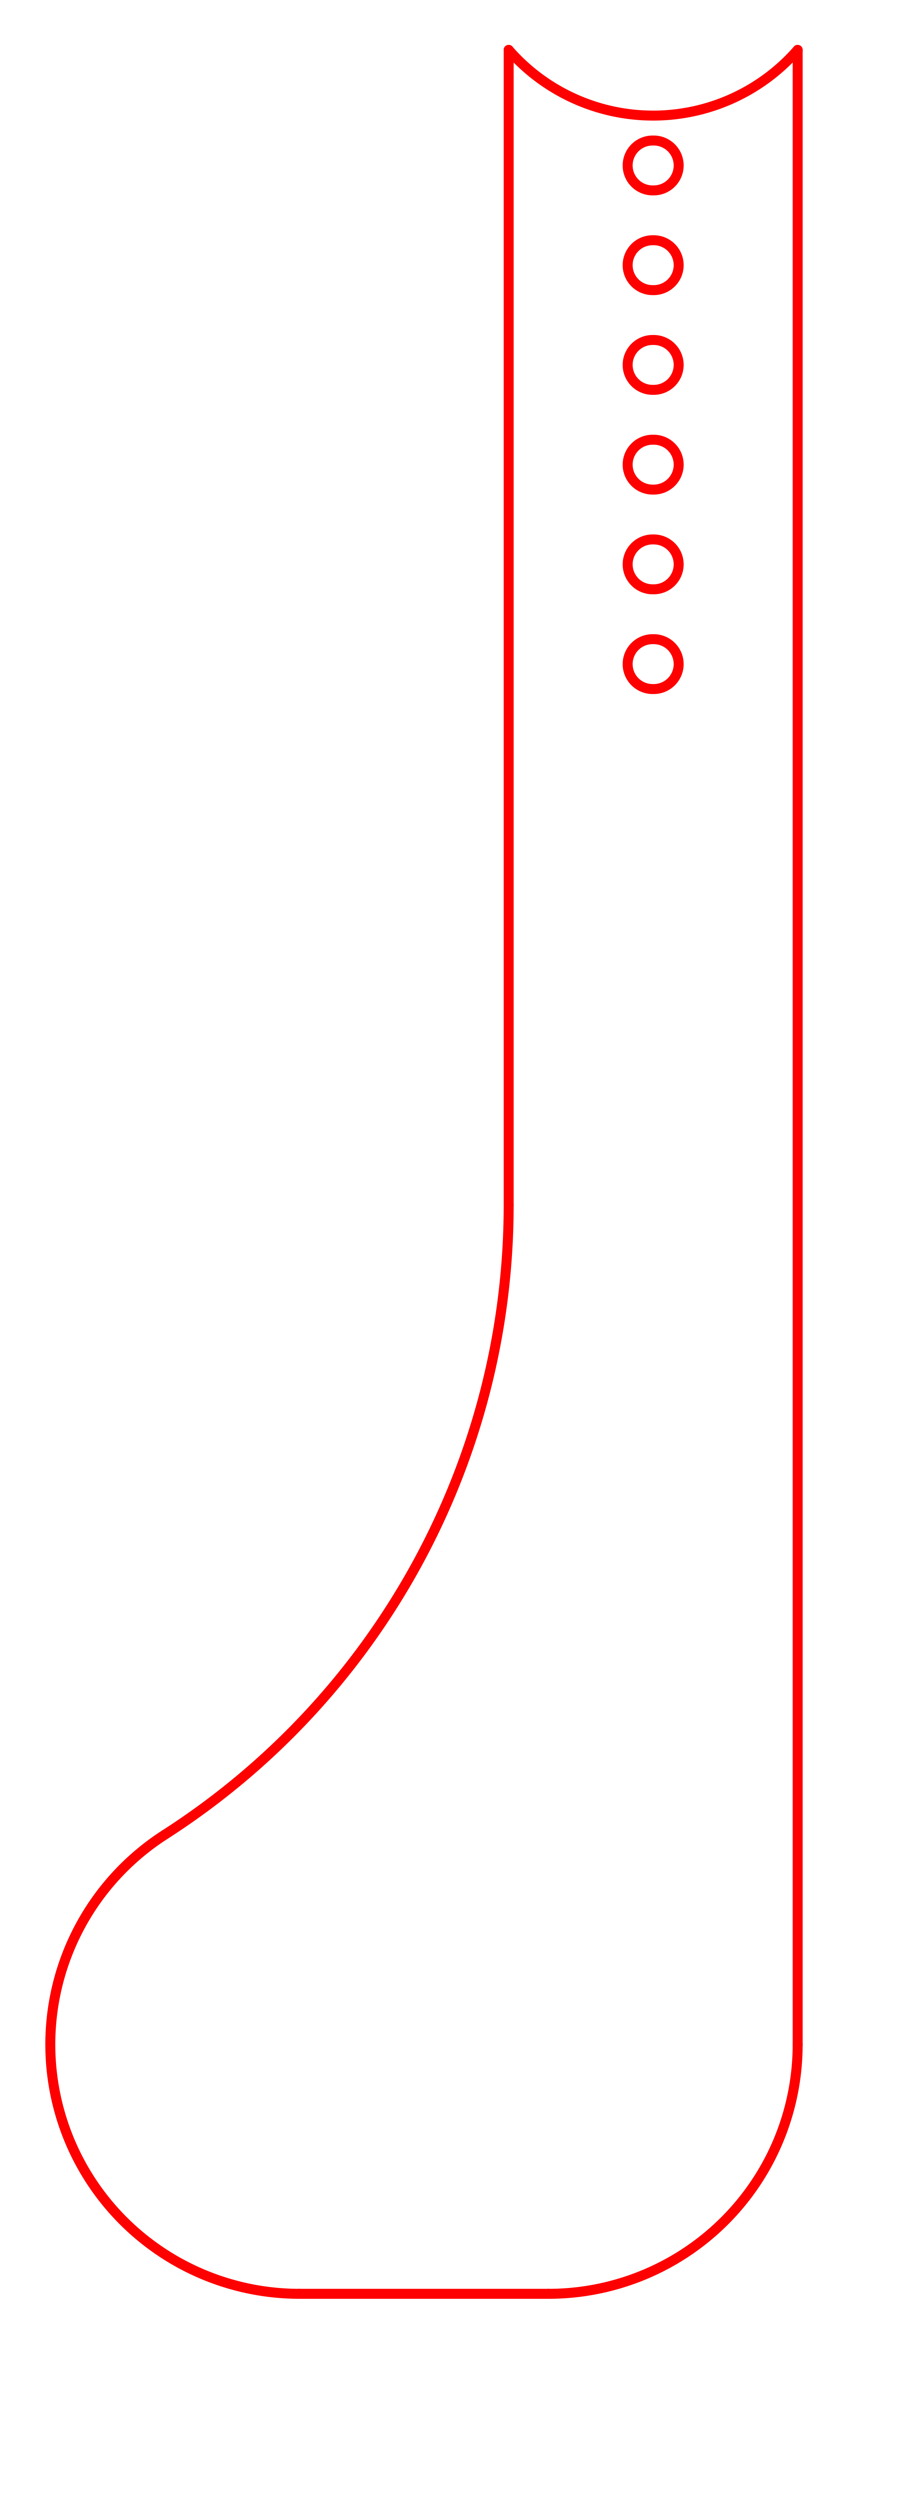 <?xml version="1.0" encoding="UTF-8" standalone="no"?>
<svg
   xmlns:dc="http://purl.org/dc/elements/1.1/"
   xmlns:cc="http://creativecommons.org/ns#"
   xmlns:rdf="http://www.w3.org/1999/02/22-rdf-syntax-ns#"
   xmlns:svg="http://www.w3.org/2000/svg"
   xmlns="http://www.w3.org/2000/svg"
   xmlns:sodipodi="http://sodipodi.sourceforge.net/DTD/sodipodi-0.dtd"
   xmlns:inkscape="http://www.inkscape.org/namespaces/inkscape"
   width="17.01mm"
   height="47.001mm"
   id="svg2"
   version="1.1"
   inkscape:version="0.91 r13725"
   sodipodi:docname="servo_aletta_leva.svg">
  <sodipodi:namedview
     pagecolor="#ffffff"
     bordercolor="#666666"
     borderopacity="1"
     objecttolerance="10"
     gridtolerance="10"
     guidetolerance="10"
     inkscape:pageopacity="0"
     inkscape:pageshadow="2"
     inkscape:window-width="1366"
     inkscape:window-height="717"
     id="namedview49"
     showgrid="false"
     inkscape:zoom="2.5371828"
     inkscape:cx="11.943364"
     inkscape:cy="78.675916"
     inkscape:window-x="0"
     inkscape:window-y="0"
     inkscape:window-maximized="1"
     inkscape:current-layer="g21"
     units="mm"
     fit-margin-top="1"
     fit-margin-left="1"
     fit-margin-right="1"
     fit-margin-bottom="1" />
  <desc
     id="desc4">C:\Users\laser\Desktop\Alessandro\FINAL_PROJECT\servo_aletta_leva.DXF - scale = 1.000000, origin = (0.000000, 0.000000), auto = False</desc>
  <defs
     id="defs6">
    <marker
       refY="0"
       refX="0"
       style="overflow:visible"
       id="DistanceX"
       orient="auto">
      <path
         style="stroke:#000000;stroke-width:0.5"
         d="M 3,-3 -3,3 M 0,-5 0,5"
         id="path9"
         inkscape:connector-curvature="0" />
    </marker>
    <pattern
       height="8"
       width="8"
       patternUnits="userSpaceOnUse"
       y="0"
       x="0"
       id="Hatch">
      <path
         linecap="square"
         stroke="#000000"
         stroke-width="0.25"
         d="M8 4 l-4,4"
         id="path12" />
      <path
         linecap="square"
         stroke="#000000"
         stroke-width="0.25"
         d="M6 2 l-4,4"
         id="path14" />
      <path
         linecap="square"
         stroke="#000000"
         stroke-width="0.25"
         d="M4 0 l-4,4"
         id="path16" />
    </pattern>
    <symbol
       id="*Model_Space" />
    <symbol
       id="*Paper_Space" />
    <symbol
       id="*Paper_Space0" />
  </defs>
  <g
     inkscape:label="0"
     inkscape:groupmode="layer"
     id="g21"
     transform="translate(-292.341,-151.529)">
    <g
       id="g4185"
       style="fill:none;fill-opacity:1;stroke:#ff0000;stroke-width:0.709;stroke-miterlimit:4;stroke-dasharray:none;stroke-opacity:1"
       transform="matrix(0,1,-1,0,557.291,-87.695)">
      <path
         inkscape:connector-curvature="0"
         id="path23"
         d="m 288.186,218.499 a 1.772,1.772 0 1 0 -3.543,0 1.772,1.772 0 1 0 3.543,0 z"
         style="fill:none;fill-opacity:1;stroke:#ff0000;stroke-width:0.709;stroke-linecap:round;stroke-miterlimit:4;stroke-dasharray:none;stroke-opacity:1" />
      <path
         inkscape:connector-curvature="0"
         id="path25"
         d="m 281.099,218.499 a 1.772,1.772 0 1 0 -3.543,0 1.772,1.772 0 1 0 3.543,0 z"
         style="fill:none;fill-opacity:1;stroke:#ff0000;stroke-width:0.709;stroke-linecap:round;stroke-miterlimit:4;stroke-dasharray:none;stroke-opacity:1" />
      <path
         inkscape:connector-curvature="0"
         id="path27"
         d="m 274.013,218.499 a 1.772,1.772 0 1 0 -3.543,0 1.772,1.772 0 1 0 3.543,0 z"
         style="fill:none;fill-opacity:1;stroke:#ff0000;stroke-width:0.709;stroke-linecap:round;stroke-miterlimit:4;stroke-dasharray:none;stroke-opacity:1" />
      <path
         inkscape:connector-curvature="0"
         id="path29"
         d="m 266.926,218.499 a 1.772,1.772 0 1 0 -3.543,0 1.772,1.772 0 1 0 3.543,0 z"
         style="fill:none;fill-opacity:1;stroke:#ff0000;stroke-width:0.709;stroke-linecap:round;stroke-miterlimit:4;stroke-dasharray:none;stroke-opacity:1" />
      <path
         inkscape:connector-curvature="0"
         id="path31"
         d="m 259.839,218.499 a 1.772,1.772 0 1 0 -3.543,0 1.772,1.772 0 1 0 3.543,0 z"
         style="fill:none;fill-opacity:1;stroke:#ff0000;stroke-width:0.709;stroke-linecap:round;stroke-miterlimit:4;stroke-dasharray:none;stroke-opacity:1" />
      <path
         inkscape:connector-curvature="0"
         id="path33"
         d="m 252.753,218.499 a 1.772,1.772 0 1 0 -3.543,0 1.772,1.772 0 1 0 3.543,0 z"
         style="fill:none;fill-opacity:1;stroke:#ff0000;stroke-width:0.709;stroke-linecap:round;stroke-miterlimit:4;stroke-dasharray:none;stroke-opacity:1" />
      <path
         inkscape:connector-curvature="0"
         id="path35"
         d="m 242.769,228.775 82.087,0"
         style="fill:none;fill-opacity:1;stroke:#ff0000;stroke-width:0.709;stroke-linecap:round;stroke-miterlimit:4;stroke-dasharray:none;stroke-opacity:1" />
      <path
         inkscape:connector-curvature="0"
         id="path37"
         d="M 369.59,253.223 A 53.15,53.15 0 0 0 324.855,228.775"
         style="fill:none;fill-opacity:1;stroke:#ff0000;stroke-width:0.709;stroke-linecap:round;stroke-miterlimit:4;stroke-dasharray:none;stroke-opacity:1" />
      <path
         inkscape:connector-curvature="0"
         id="path39"
         d="m 369.59,253.223 a 17.717,17.717 0 0 0 32.628,-9.567"
         style="fill:none;fill-opacity:1;stroke:#ff0000;stroke-width:0.709;stroke-linecap:round;stroke-miterlimit:4;stroke-dasharray:none;stroke-opacity:1" />
      <path
         inkscape:connector-curvature="0"
         id="path41"
         d="m 402.218,225.94 0,17.717"
         style="fill:none;fill-opacity:1;stroke:#ff0000;stroke-width:0.709;stroke-linecap:round;stroke-miterlimit:4;stroke-dasharray:none;stroke-opacity:1" />
      <path
         inkscape:connector-curvature="0"
         id="path43"
         d="M 402.218,225.94 A 17.717,17.717 0 0 0 384.501,208.223"
         style="fill:none;fill-opacity:1;stroke:#ff0000;stroke-width:0.709;stroke-linecap:round;stroke-miterlimit:4;stroke-dasharray:none;stroke-opacity:1" />
      <path
         inkscape:connector-curvature="0"
         id="path45"
         d="m 242.769,208.223 141.732,0"
         style="fill:none;fill-opacity:1;stroke:#ff0000;stroke-width:0.709;stroke-linecap:round;stroke-miterlimit:4;stroke-dasharray:none;stroke-opacity:1" />
      <path
         inkscape:connector-curvature="0"
         id="path47"
         d="m 242.769,228.775 a 13.642,13.642 0 0 0 0,-20.551"
         style="fill:none;fill-opacity:1;stroke:#ff0000;stroke-width:0.709;stroke-linecap:round;stroke-miterlimit:4;stroke-dasharray:none;stroke-opacity:1" />
    </g>
  </g>
</svg>
